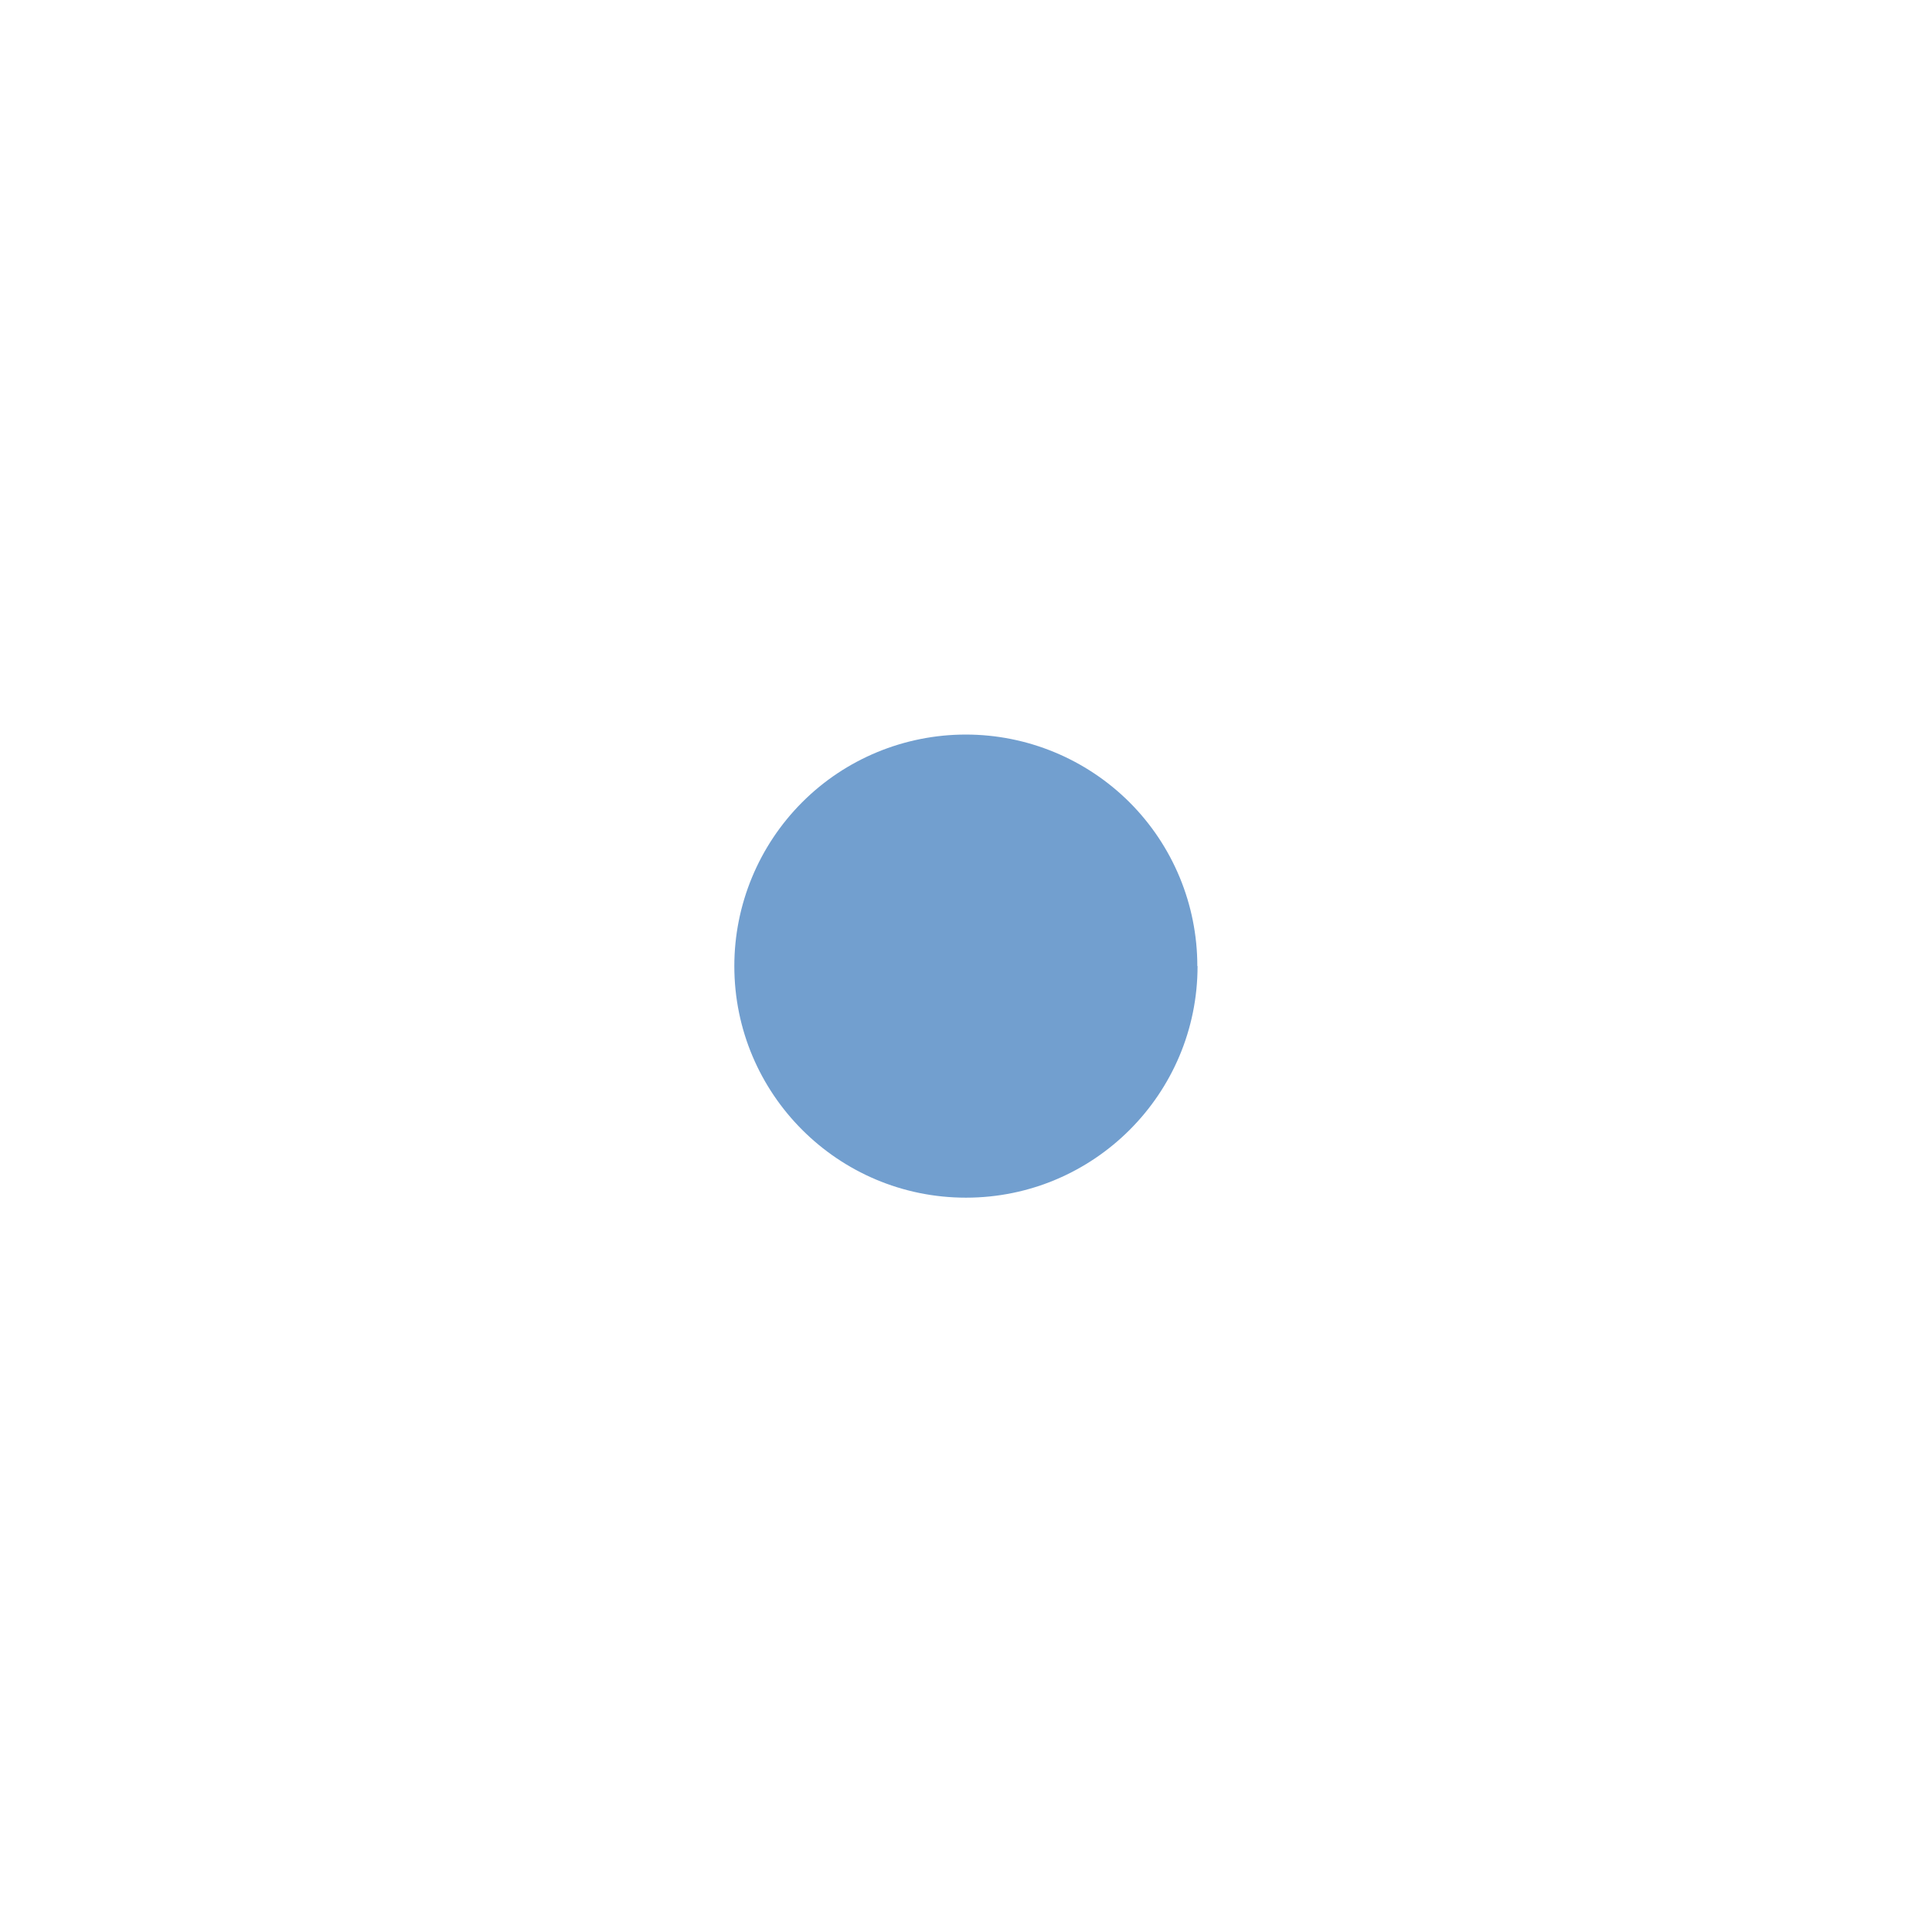 <svg width="64" height="64" version="1.1" viewBox="0 0 16.933 16.933" xmlns="http://www.w3.org/2000/svg">
 <path d="m10.496 8.467c0 1.121-0.909 2.03-2.03 2.03s-2.03-0.909-2.03-2.03c0-0.538 0.214-1.054 0.594-1.435s0.897-0.594 1.435-0.594 1.054 0.214 1.435 0.594c0.381 0.381 0.594 0.897 0.594 1.435z" fill="#729FCF" stroke-linejoin="round" stroke-width="1.1" style="paint-order:stroke fill markers"/>
</svg>
